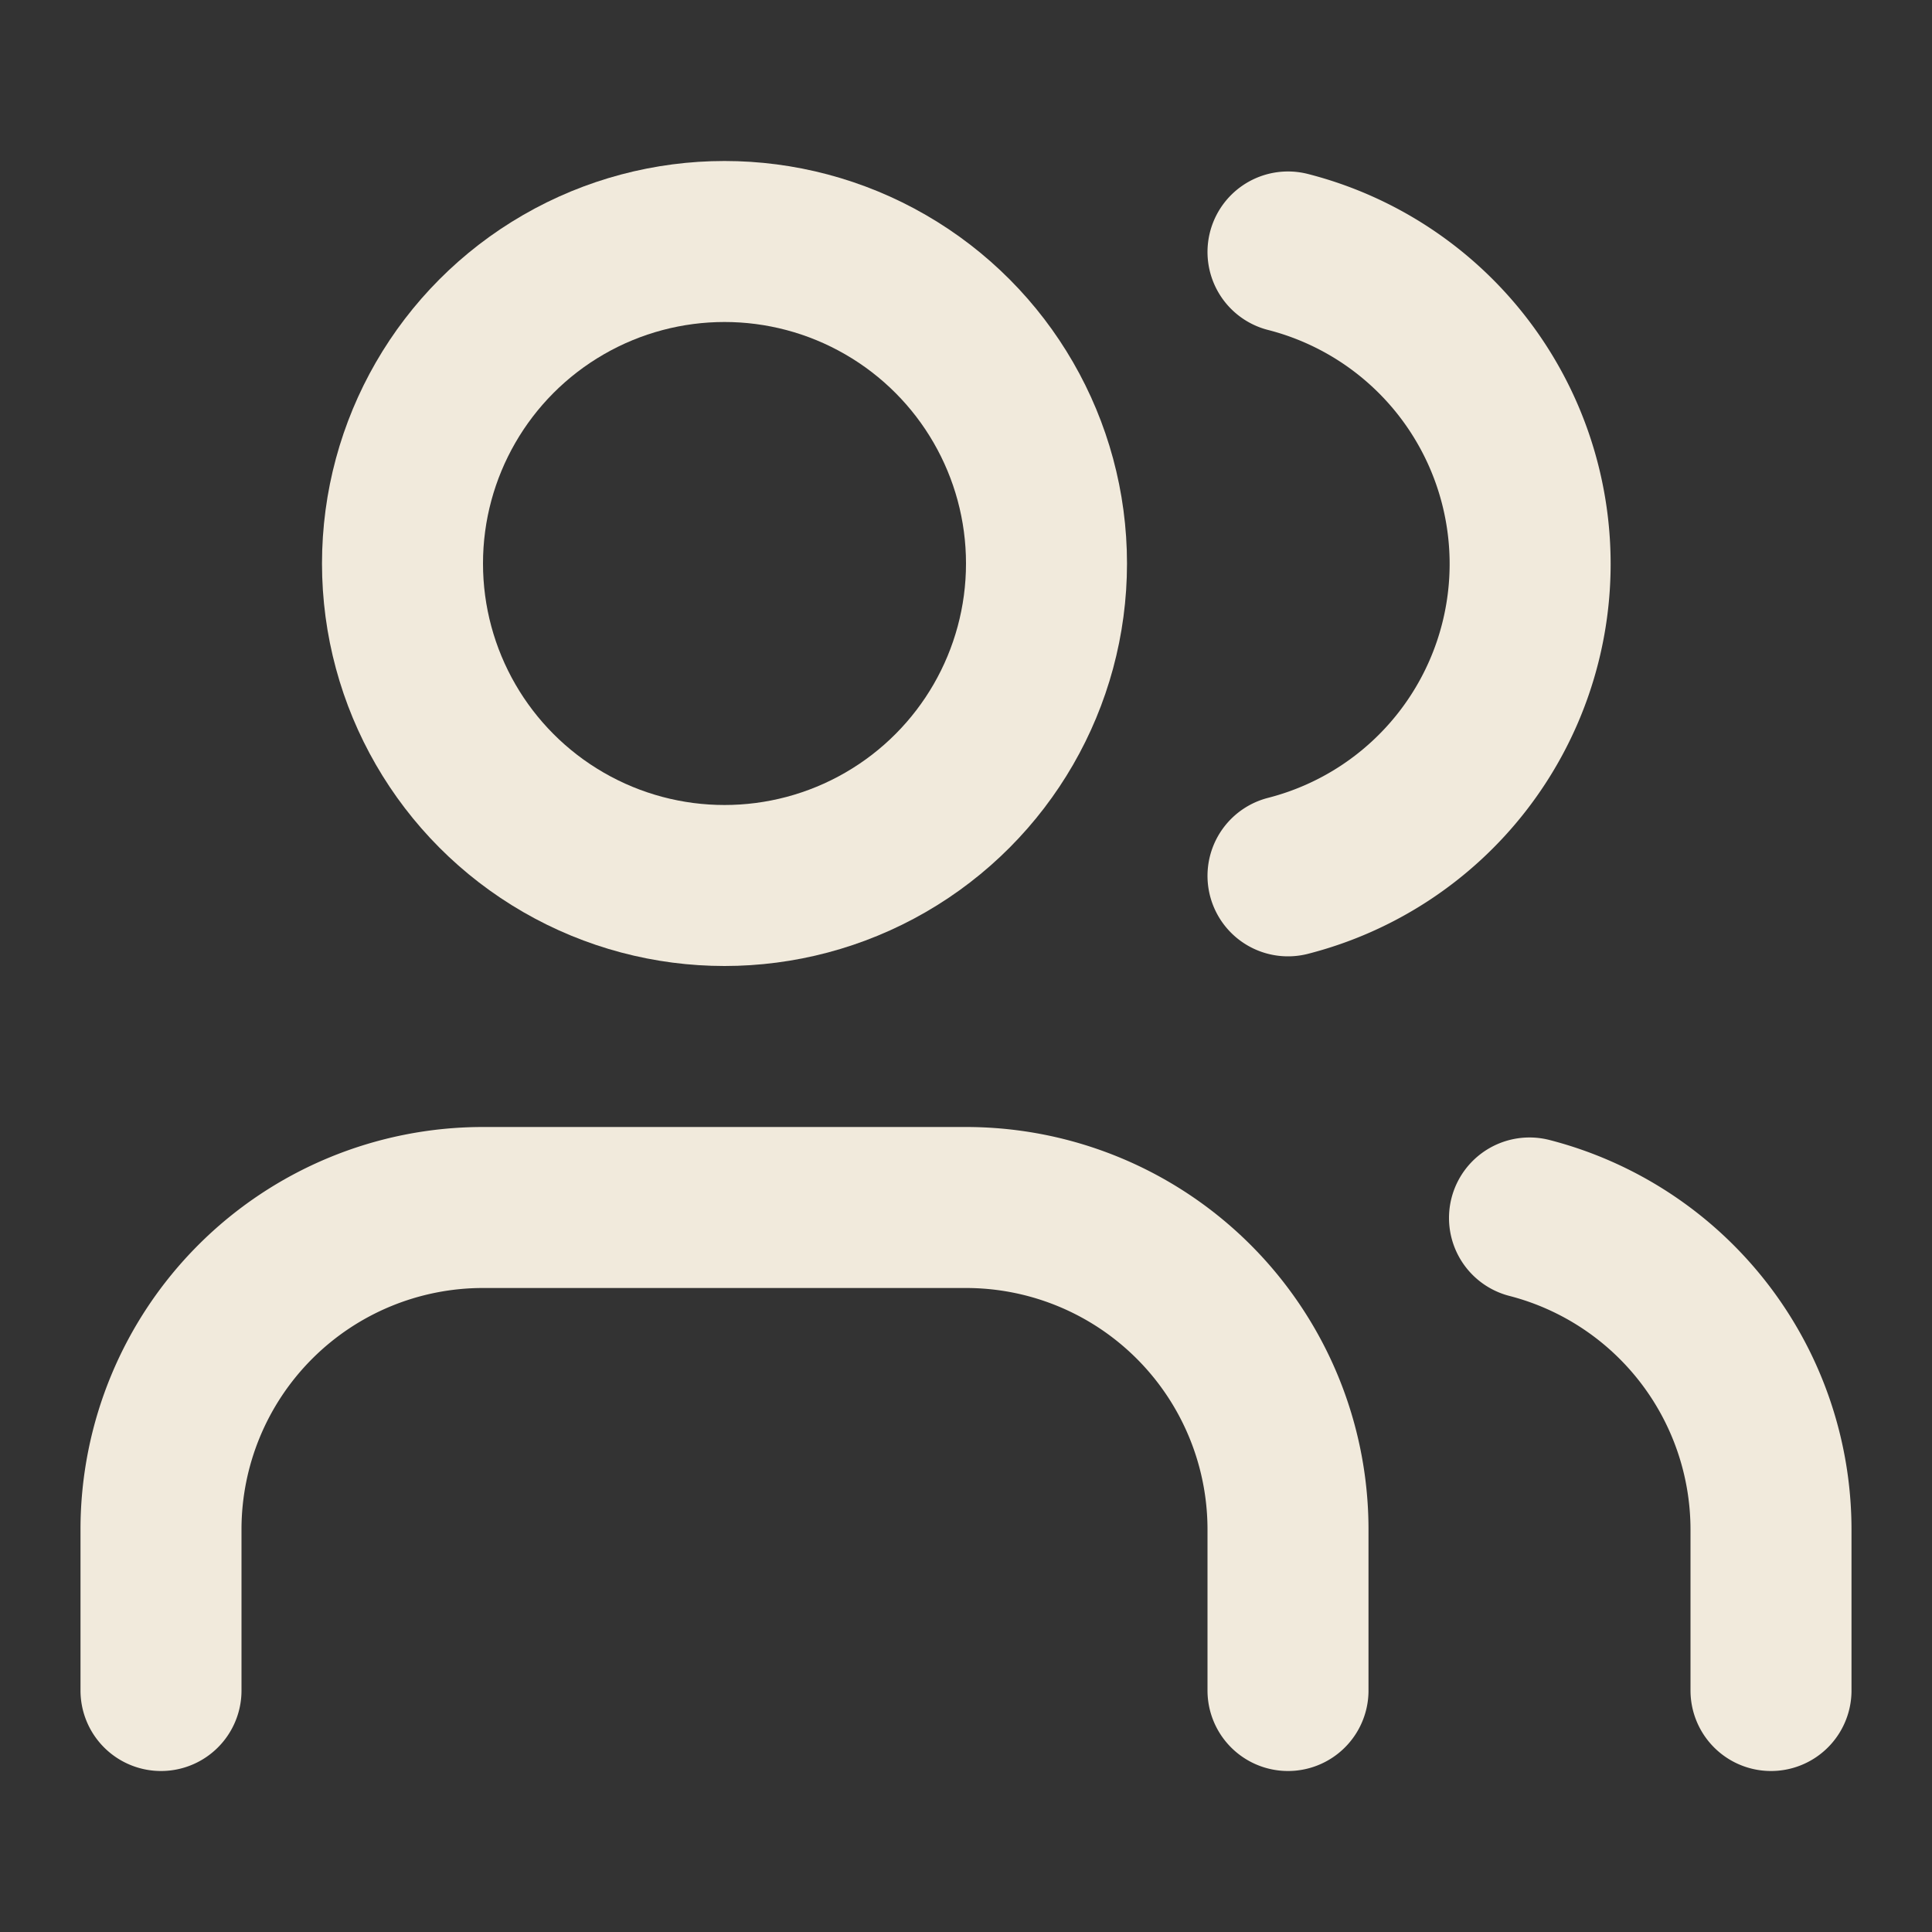 <svg xmlns="http://www.w3.org/2000/svg" width="24" height="24" viewBox="0 0 24 24" fill="none" stroke="#f1eadc" stroke-width="2" stroke-linecap="round" stroke-linejoin="round" class="lucide lucide-users"><rect x="0" y="0" width="24" height="24" fill="#333333" stroke="none"/><path d="M16 21v-2a4 4 0 0 0-4-4H6a4 4 0 0 0-4 4v2"/><circle cx="9" cy="7" r="4"/><path d="M22 21v-2a4 4 0 0 0-3-3.87"/><path d="M16 3.13a4 4 0 0 1 0 7.75"/></svg>